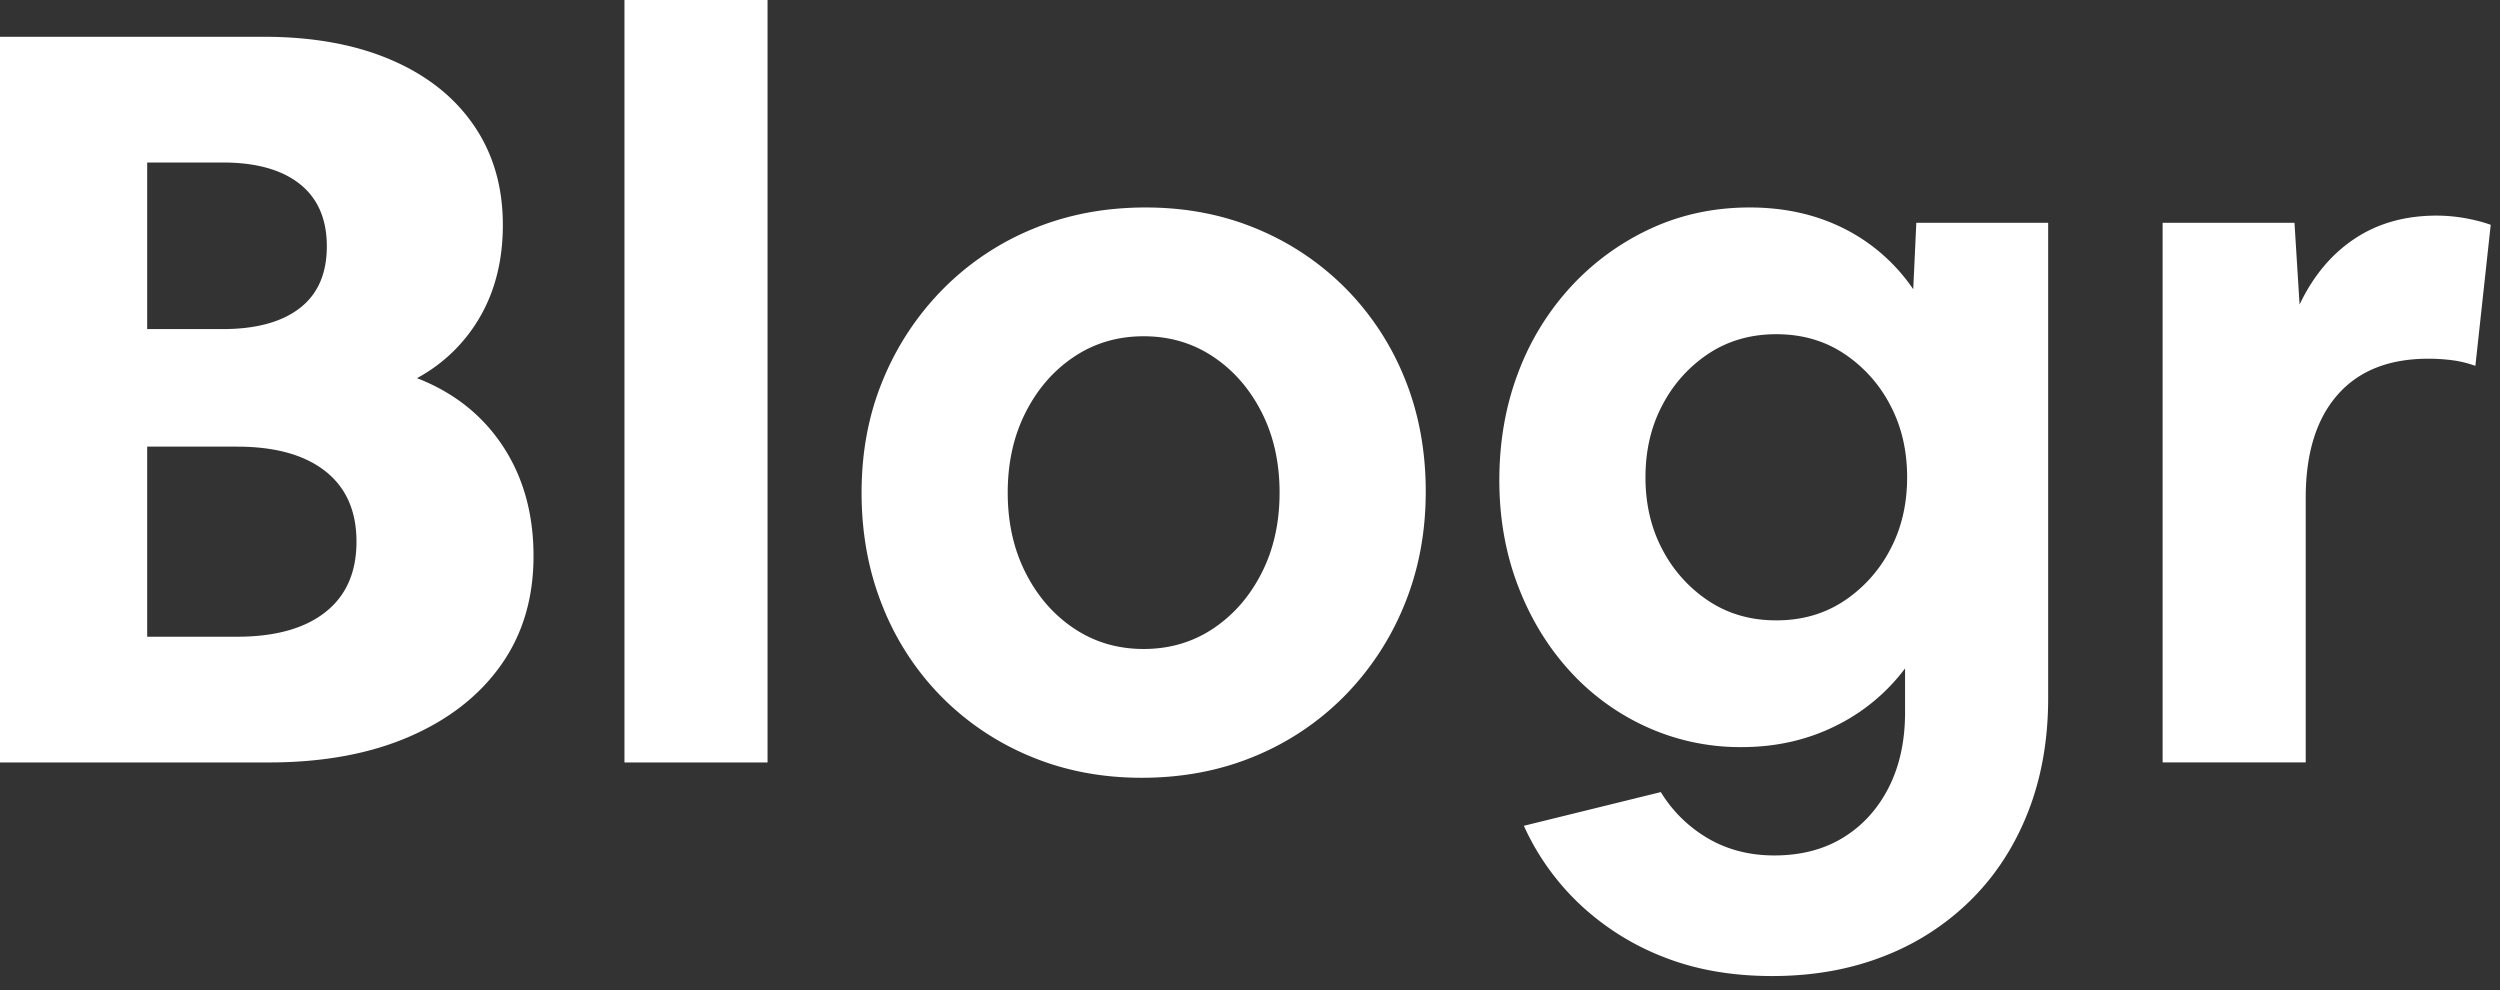 <svg width="101" height="40" xmlns="http://www.w3.org/2000/svg"><rect width="100%" height="100%" fill="#333333" stroke="none"/><path d="M0 30.803V1.486h10.653c1.982 0 3.695.31 5.14.93 1.446.619 2.56 1.5 3.345 2.642.785 1.142 1.177 2.484 1.177 4.026 0 1.404-.303 2.636-.909 3.695a6.48 6.48 0 01-2.56 2.498c1.487.578 2.643 1.494 3.469 2.746.826 1.253 1.239 2.732 1.239 4.439 0 1.707-.44 3.18-1.322 4.418-.88 1.239-2.12 2.202-3.716 2.89-1.596.688-3.482 1.033-5.657 1.033H0zM5.946 6.565v6.73h3.046c1.35 0 2.388-.282 3.118-.846.73-.564 1.094-1.397 1.094-2.498 0-1.101-.365-1.94-1.094-2.519-.73-.578-1.769-.867-3.118-.867H5.946zm0 19.159h3.624c1.542 0 2.732-.33 3.572-.991.84-.66 1.26-1.61 1.26-2.85 0-1.238-.42-2.188-1.26-2.848-.84-.66-2.03-.991-3.572-.991H5.946v7.68zm19.282 5.079V0h5.781v30.803h-5.78zm20.893.619c-1.624 0-3.124-.29-4.5-.867a10.94 10.94 0 01-3.593-2.416 10.96 10.96 0 01-2.374-3.654c-.564-1.404-.846-2.931-.846-4.583 0-1.652.289-3.173.867-4.563a11.354 11.354 0 012.415-3.654 10.96 10.96 0 013.634-2.436c1.39-.578 2.91-.867 4.562-.867 1.625 0 3.125.289 4.501.867a10.94 10.94 0 013.592 2.416 11.01 11.01 0 012.375 3.633c.564 1.39.846 2.911.846 4.563 0 1.651-.289 3.179-.867 4.583a11.297 11.297 0 01-2.416 3.675 10.96 10.96 0 01-3.633 2.436c-1.39.578-2.911.867-4.563.867zm.083-5.203c1.046 0 1.982-.275 2.808-.825.825-.551 1.48-1.301 1.96-2.25.483-.95.723-2.03.723-3.242 0-1.211-.24-2.292-.722-3.241-.482-.95-1.136-1.7-1.961-2.25-.826-.551-1.762-.826-2.808-.826-1.046 0-1.982.275-2.808.825-.826.55-1.48 1.301-1.961 2.25-.482.95-.723 2.03-.723 3.242 0 1.211.241 2.292.723 3.241.482.95 1.135 1.7 1.961 2.25.826.551 1.762.826 2.808.826zm24.155 3.964a9.13 9.13 0 01-3.86-.826 9.492 9.492 0 01-3.118-2.291c-.881-.977-1.57-2.12-2.065-3.427-.495-1.308-.743-2.719-.743-4.233 0-1.569.255-3.02.764-4.356a10.614 10.614 0 012.147-3.489 10.174 10.174 0 013.22-2.333c1.225-.564 2.554-.846 3.985-.846 1.404 0 2.67.282 3.799.846a7.402 7.402 0 012.807 2.457l.124-2.684h5.327v19.2c0 1.68-.269 3.207-.805 4.584-.537 1.376-1.301 2.56-2.292 3.55a10.231 10.231 0 01-3.53 2.292c-1.363.537-2.87.805-4.522.805-1.624 0-3.083-.254-4.376-.764a10.468 10.468 0 01-3.386-2.126 10.035 10.035 0 01-2.271-3.18L67.097 32a5.452 5.452 0 001.92 1.879c.784.454 1.672.681 2.663.681 1.074 0 2.003-.24 2.787-.723.785-.481 1.397-1.156 1.838-2.023.44-.867.66-1.879.66-3.035v-1.775a7.793 7.793 0 01-2.828 2.333c-1.143.564-2.402.846-3.778.846zm1.404-5.12c1.018 0 1.92-.254 2.704-.764a5.556 5.556 0 001.879-2.064c.468-.867.702-1.851.702-2.952 0-1.102-.234-2.086-.702-2.953a5.556 5.556 0 00-1.879-2.064c-.784-.51-1.686-.764-2.704-.764-1.019 0-1.92.255-2.705.764a5.556 5.556 0 00-1.879 2.064c-.468.867-.702 1.851-.702 2.953 0 1.1.234 2.085.702 2.952a5.556 5.556 0 001.88 2.064c.784.51 1.685.764 2.704.764zm15.607 5.74V9h5.327l.206 3.304c.55-1.157 1.294-2.044 2.23-2.664.936-.62 2.037-.929 3.303-.929.386 0 .77.035 1.156.103.386.07.73.159 1.033.269l-.62 5.698a4.361 4.361 0 00-.929-.227 7.495 7.495 0 00-.97-.062c-1.597 0-2.822.489-3.675 1.466-.853.977-1.28 2.36-1.28 4.15v10.694h-5.78z" fill="#FFF" fill-rule="nonzero"/></svg>